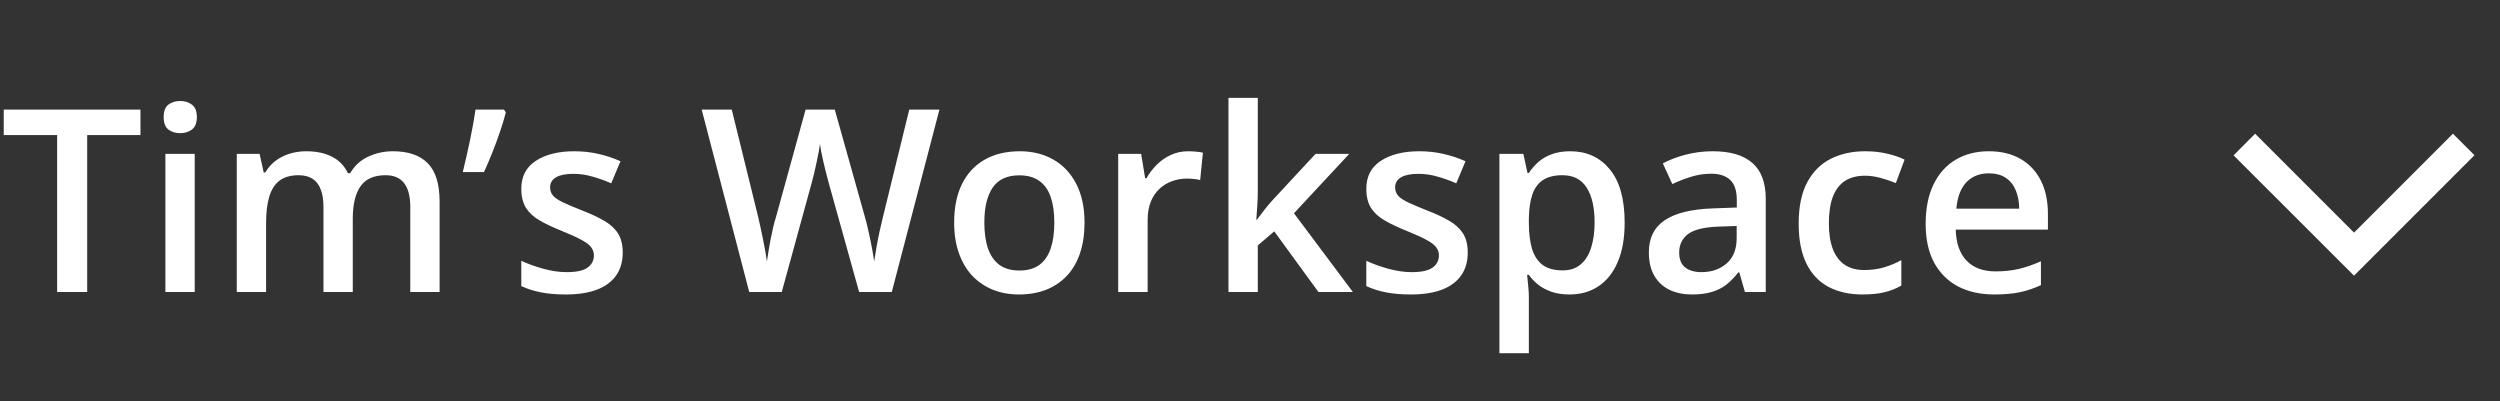 <svg width="137" height="22" viewBox="0 0 137 22" fill="none" xmlns="http://www.w3.org/2000/svg">
<rect x="0" y="0" width="137" height="22" fill="#333333" stroke="none"/>
<path d="M4.778 16H3.131V7.4H0.205V6.006H7.697V7.4H4.778V16ZM10.671 8.433V16H9.064V8.433H10.671ZM9.878 5.534C10.124 5.534 10.336 5.6 10.514 5.732C10.696 5.865 10.787 6.092 10.787 6.416C10.787 6.735 10.696 6.963 10.514 7.1C10.336 7.232 10.124 7.298 9.878 7.298C9.623 7.298 9.406 7.232 9.229 7.1C9.055 6.963 8.969 6.735 8.969 6.416C8.969 6.092 9.055 5.865 9.229 5.732C9.406 5.6 9.623 5.534 9.878 5.534ZM21.526 8.289C22.374 8.289 23.012 8.508 23.44 8.945C23.873 9.383 24.09 10.085 24.09 11.051V16H22.483V11.338C22.483 10.764 22.372 10.331 22.148 10.039C21.925 9.747 21.586 9.602 21.13 9.602C20.492 9.602 20.032 9.807 19.749 10.217C19.471 10.622 19.332 11.213 19.332 11.987V16H17.726V11.338C17.726 10.955 17.675 10.636 17.575 10.381C17.48 10.121 17.331 9.927 17.131 9.8C16.93 9.668 16.677 9.602 16.372 9.602C15.93 9.602 15.577 9.702 15.312 9.902C15.053 10.103 14.866 10.399 14.752 10.791C14.638 11.178 14.581 11.655 14.581 12.22V16H12.975V8.433H14.226L14.451 9.451H14.54C14.695 9.187 14.886 8.97 15.114 8.802C15.347 8.629 15.604 8.501 15.887 8.419C16.169 8.332 16.463 8.289 16.769 8.289C17.334 8.289 17.81 8.389 18.197 8.59C18.585 8.786 18.874 9.087 19.065 9.492H19.189C19.425 9.082 19.756 8.779 20.18 8.583C20.604 8.387 21.052 8.289 21.526 8.289ZM27.617 6.006L27.72 6.156C27.638 6.489 27.531 6.844 27.398 7.223C27.271 7.601 27.132 7.979 26.981 8.357C26.831 8.736 26.678 9.093 26.523 9.431H25.361C25.425 9.162 25.491 8.879 25.56 8.583C25.628 8.282 25.694 7.981 25.758 7.681C25.822 7.375 25.879 7.081 25.929 6.799C25.979 6.512 26.022 6.247 26.059 6.006H27.617ZM34.125 13.84C34.125 14.337 34.004 14.756 33.763 15.098C33.521 15.44 33.168 15.699 32.703 15.877C32.243 16.05 31.678 16.137 31.008 16.137C30.479 16.137 30.023 16.098 29.641 16.02C29.262 15.948 28.905 15.834 28.567 15.679V14.291C28.927 14.46 29.331 14.605 29.777 14.729C30.229 14.852 30.655 14.913 31.056 14.913C31.584 14.913 31.965 14.831 32.197 14.667C32.43 14.498 32.546 14.275 32.546 13.997C32.546 13.833 32.498 13.687 32.402 13.56C32.311 13.427 32.138 13.293 31.883 13.156C31.632 13.015 31.263 12.846 30.775 12.65C30.297 12.459 29.894 12.268 29.565 12.076C29.237 11.885 28.989 11.655 28.82 11.386C28.652 11.112 28.567 10.764 28.567 10.34C28.567 9.67 28.832 9.162 29.36 8.815C29.894 8.465 30.598 8.289 31.473 8.289C31.938 8.289 32.375 8.337 32.785 8.433C33.2 8.524 33.605 8.658 34.002 8.836L33.496 10.046C33.154 9.896 32.81 9.772 32.464 9.677C32.122 9.576 31.773 9.526 31.418 9.526C31.003 9.526 30.686 9.59 30.468 9.718C30.254 9.845 30.146 10.028 30.146 10.265C30.146 10.442 30.199 10.593 30.304 10.716C30.409 10.839 30.588 10.962 30.844 11.085C31.104 11.208 31.463 11.361 31.924 11.543C32.375 11.716 32.765 11.898 33.093 12.09C33.425 12.277 33.681 12.507 33.858 12.78C34.036 13.054 34.125 13.407 34.125 13.84ZM51.481 6.006L48.87 16H47.079L45.411 10.012C45.37 9.866 45.325 9.693 45.274 9.492C45.224 9.292 45.174 9.087 45.124 8.877C45.078 8.667 45.037 8.476 45.001 8.303C44.969 8.125 44.946 7.988 44.933 7.893C44.923 7.988 44.903 8.123 44.871 8.296C44.839 8.469 44.8 8.66 44.755 8.87C44.714 9.075 44.668 9.28 44.618 9.485C44.568 9.686 44.523 9.864 44.481 10.019L42.841 16H41.057L38.452 6.006H40.1L41.542 11.864C41.588 12.051 41.633 12.254 41.679 12.473C41.729 12.687 41.774 12.903 41.815 13.122C41.861 13.341 41.902 13.555 41.938 13.765C41.975 13.97 42.005 14.157 42.027 14.325C42.05 14.152 42.08 13.961 42.116 13.751C42.153 13.537 42.191 13.32 42.232 13.102C42.278 12.878 42.324 12.664 42.369 12.459C42.419 12.254 42.469 12.069 42.52 11.905L44.147 6.006H45.746L47.407 11.926C47.457 12.094 47.505 12.284 47.551 12.493C47.601 12.703 47.649 12.917 47.694 13.136C47.74 13.354 47.781 13.566 47.817 13.771C47.854 13.977 47.883 14.161 47.906 14.325C47.938 14.102 47.979 13.847 48.029 13.56C48.079 13.273 48.136 12.981 48.2 12.685C48.264 12.388 48.328 12.115 48.392 11.864L49.827 6.006H51.481ZM59.432 12.199C59.432 12.828 59.35 13.386 59.185 13.874C59.022 14.362 58.782 14.774 58.468 15.111C58.153 15.444 57.775 15.699 57.333 15.877C56.891 16.05 56.392 16.137 55.836 16.137C55.316 16.137 54.84 16.05 54.407 15.877C53.974 15.699 53.598 15.444 53.279 15.111C52.965 14.774 52.721 14.362 52.548 13.874C52.375 13.386 52.288 12.828 52.288 12.199C52.288 11.365 52.432 10.659 52.719 10.08C53.01 9.497 53.425 9.052 53.963 8.747C54.501 8.442 55.141 8.289 55.884 8.289C56.581 8.289 57.196 8.442 57.73 8.747C58.263 9.052 58.68 9.497 58.98 10.08C59.281 10.663 59.432 11.37 59.432 12.199ZM53.942 12.199C53.942 12.751 54.008 13.222 54.141 13.614C54.277 14.006 54.487 14.307 54.77 14.517C55.052 14.722 55.417 14.824 55.863 14.824C56.31 14.824 56.675 14.722 56.957 14.517C57.24 14.307 57.447 14.006 57.579 13.614C57.711 13.222 57.777 12.751 57.777 12.199C57.777 11.648 57.711 11.181 57.579 10.798C57.447 10.411 57.24 10.117 56.957 9.916C56.675 9.711 56.308 9.608 55.856 9.608C55.191 9.608 54.706 9.832 54.4 10.278C54.095 10.725 53.942 11.365 53.942 12.199ZM65.112 8.289C65.24 8.289 65.379 8.296 65.529 8.31C65.68 8.323 65.81 8.341 65.919 8.364L65.769 9.868C65.673 9.841 65.554 9.82 65.413 9.807C65.276 9.793 65.153 9.786 65.044 9.786C64.757 9.786 64.483 9.834 64.224 9.93C63.964 10.021 63.734 10.162 63.533 10.354C63.333 10.54 63.175 10.775 63.062 11.058C62.948 11.34 62.891 11.668 62.891 12.042V16H61.277V8.433H62.535L62.754 9.766H62.829C62.98 9.497 63.166 9.251 63.39 9.027C63.613 8.804 63.868 8.626 64.155 8.494C64.447 8.357 64.766 8.289 65.112 8.289ZM68.927 5.363V10.504C68.927 10.736 68.918 10.992 68.899 11.27C68.881 11.543 68.863 11.8 68.845 12.042H68.879C68.997 11.883 69.139 11.696 69.303 11.481C69.471 11.267 69.631 11.08 69.781 10.921L72.092 8.433H73.938L70.909 11.687L74.136 16H72.249L69.829 12.678L68.927 13.45V16H67.32V5.363H68.927ZM80.432 13.84C80.432 14.337 80.311 14.756 80.069 15.098C79.828 15.44 79.475 15.699 79.01 15.877C78.549 16.05 77.984 16.137 77.314 16.137C76.786 16.137 76.33 16.098 75.947 16.02C75.569 15.948 75.211 15.834 74.874 15.679V14.291C75.234 14.46 75.637 14.605 76.084 14.729C76.535 14.852 76.961 14.913 77.362 14.913C77.891 14.913 78.272 14.831 78.504 14.667C78.736 14.498 78.853 14.275 78.853 13.997C78.853 13.833 78.805 13.687 78.709 13.56C78.618 13.427 78.445 13.293 78.189 13.156C77.939 13.015 77.57 12.846 77.082 12.65C76.603 12.459 76.2 12.268 75.872 12.076C75.544 11.885 75.296 11.655 75.127 11.386C74.958 11.112 74.874 10.764 74.874 10.34C74.874 9.67 75.138 9.162 75.667 8.815C76.2 8.465 76.904 8.289 77.779 8.289C78.244 8.289 78.682 8.337 79.092 8.433C79.507 8.524 79.912 8.658 80.309 8.836L79.803 10.046C79.461 9.896 79.117 9.772 78.77 9.677C78.429 9.576 78.08 9.526 77.725 9.526C77.31 9.526 76.993 9.59 76.774 9.718C76.56 9.845 76.453 10.028 76.453 10.265C76.453 10.442 76.505 10.593 76.61 10.716C76.715 10.839 76.895 10.962 77.15 11.085C77.41 11.208 77.77 11.361 78.231 11.543C78.682 11.716 79.071 11.898 79.399 12.09C79.732 12.277 79.987 12.507 80.165 12.78C80.343 13.054 80.432 13.407 80.432 13.84ZM86.051 8.289C86.949 8.289 87.669 8.617 88.211 9.273C88.758 9.93 89.031 10.905 89.031 12.199C89.031 13.056 88.904 13.778 88.648 14.366C88.398 14.95 88.045 15.392 87.589 15.692C87.138 15.989 86.611 16.137 86.01 16.137C85.627 16.137 85.294 16.087 85.012 15.986C84.729 15.886 84.488 15.756 84.287 15.597C84.087 15.433 83.918 15.255 83.781 15.063H83.686C83.708 15.246 83.729 15.449 83.747 15.672C83.77 15.891 83.781 16.091 83.781 16.273V19.356H82.168V8.433H83.481L83.706 9.479H83.781C83.922 9.264 84.093 9.066 84.294 8.884C84.499 8.701 84.745 8.558 85.032 8.453C85.324 8.344 85.663 8.289 86.051 8.289ZM85.62 9.602C85.178 9.602 84.823 9.69 84.554 9.868C84.289 10.041 84.096 10.303 83.973 10.654C83.854 11.005 83.79 11.445 83.781 11.974V12.199C83.781 12.76 83.838 13.236 83.952 13.628C84.071 14.015 84.264 14.312 84.533 14.517C84.807 14.717 85.176 14.817 85.641 14.817C86.033 14.817 86.356 14.71 86.611 14.496C86.871 14.282 87.065 13.977 87.192 13.58C87.32 13.184 87.384 12.716 87.384 12.179C87.384 11.363 87.238 10.729 86.946 10.278C86.659 9.827 86.217 9.602 85.62 9.602ZM93.857 8.289C94.814 8.289 95.537 8.501 96.024 8.925C96.517 9.349 96.763 10.009 96.763 10.907V16H95.621L95.314 14.927H95.259C95.045 15.2 94.824 15.426 94.596 15.604C94.368 15.781 94.103 15.913 93.803 16C93.507 16.091 93.144 16.137 92.716 16.137C92.265 16.137 91.861 16.055 91.506 15.891C91.15 15.722 90.87 15.467 90.665 15.125C90.46 14.783 90.357 14.35 90.357 13.826C90.357 13.047 90.647 12.461 91.226 12.069C91.809 11.677 92.689 11.461 93.864 11.42L95.177 11.372V10.976C95.177 10.451 95.054 10.078 94.808 9.854C94.566 9.631 94.224 9.52 93.782 9.52C93.404 9.52 93.037 9.574 92.682 9.684C92.326 9.793 91.98 9.927 91.643 10.087L91.123 8.952C91.492 8.756 91.912 8.597 92.381 8.474C92.855 8.351 93.347 8.289 93.857 8.289ZM95.17 12.384L94.192 12.418C93.39 12.445 92.828 12.582 92.504 12.828C92.18 13.074 92.019 13.412 92.019 13.84C92.019 14.213 92.13 14.487 92.353 14.66C92.577 14.829 92.871 14.913 93.235 14.913C93.791 14.913 94.252 14.756 94.616 14.441C94.985 14.122 95.17 13.655 95.17 13.04V12.384ZM102.061 16.137C101.345 16.137 100.725 15.998 100.201 15.72C99.677 15.442 99.274 15.016 98.991 14.441C98.709 13.867 98.567 13.138 98.567 12.254C98.567 11.333 98.722 10.581 99.032 9.998C99.342 9.415 99.77 8.984 100.317 8.706C100.869 8.428 101.5 8.289 102.211 8.289C102.662 8.289 103.07 8.335 103.435 8.426C103.804 8.512 104.116 8.619 104.371 8.747L103.893 10.032C103.615 9.918 103.33 9.823 103.038 9.745C102.746 9.668 102.466 9.629 102.197 9.629C101.755 9.629 101.386 9.727 101.09 9.923C100.798 10.119 100.579 10.411 100.434 10.798C100.292 11.185 100.222 11.666 100.222 12.24C100.222 12.796 100.295 13.266 100.44 13.648C100.586 14.027 100.803 14.314 101.09 14.51C101.377 14.701 101.73 14.797 102.149 14.797C102.564 14.797 102.936 14.747 103.264 14.646C103.592 14.546 103.902 14.416 104.193 14.257V15.651C103.906 15.815 103.599 15.936 103.271 16.014C102.942 16.096 102.539 16.137 102.061 16.137ZM108.985 8.289C109.66 8.289 110.239 8.428 110.722 8.706C111.205 8.984 111.576 9.378 111.836 9.889C112.096 10.399 112.226 11.01 112.226 11.721V12.582H107.174C107.192 13.316 107.388 13.881 107.762 14.277C108.14 14.674 108.669 14.872 109.348 14.872C109.831 14.872 110.264 14.826 110.646 14.735C111.034 14.64 111.433 14.501 111.843 14.318V15.624C111.465 15.802 111.079 15.932 110.688 16.014C110.296 16.096 109.826 16.137 109.279 16.137C108.536 16.137 107.882 15.993 107.317 15.706C106.757 15.414 106.317 14.981 105.998 14.407C105.684 13.833 105.526 13.12 105.526 12.268C105.526 11.42 105.67 10.7 105.957 10.107C106.244 9.515 106.647 9.064 107.167 8.754C107.687 8.444 108.293 8.289 108.985 8.289ZM108.985 9.499C108.479 9.499 108.069 9.663 107.755 9.991C107.445 10.319 107.263 10.8 107.208 11.434H110.653C110.649 11.055 110.585 10.72 110.462 10.429C110.343 10.137 110.161 9.909 109.915 9.745C109.674 9.581 109.364 9.499 108.985 9.499Z" fill="white"/>
<g clip-path="url(#clip0_28_524)">
<path d="M123.58 7.327L122.4 8.513L129 15.107L135.6 8.507L134.42 7.327L129 12.747L123.58 7.327Z" fill="white"/>
</g>
<defs>
<clipPath id="clip0_28_524">
<rect width="16" height="16" fill="white" transform="matrix(0 -1 1 0 121 19)"/>
</clipPath>
</defs>
</svg>
